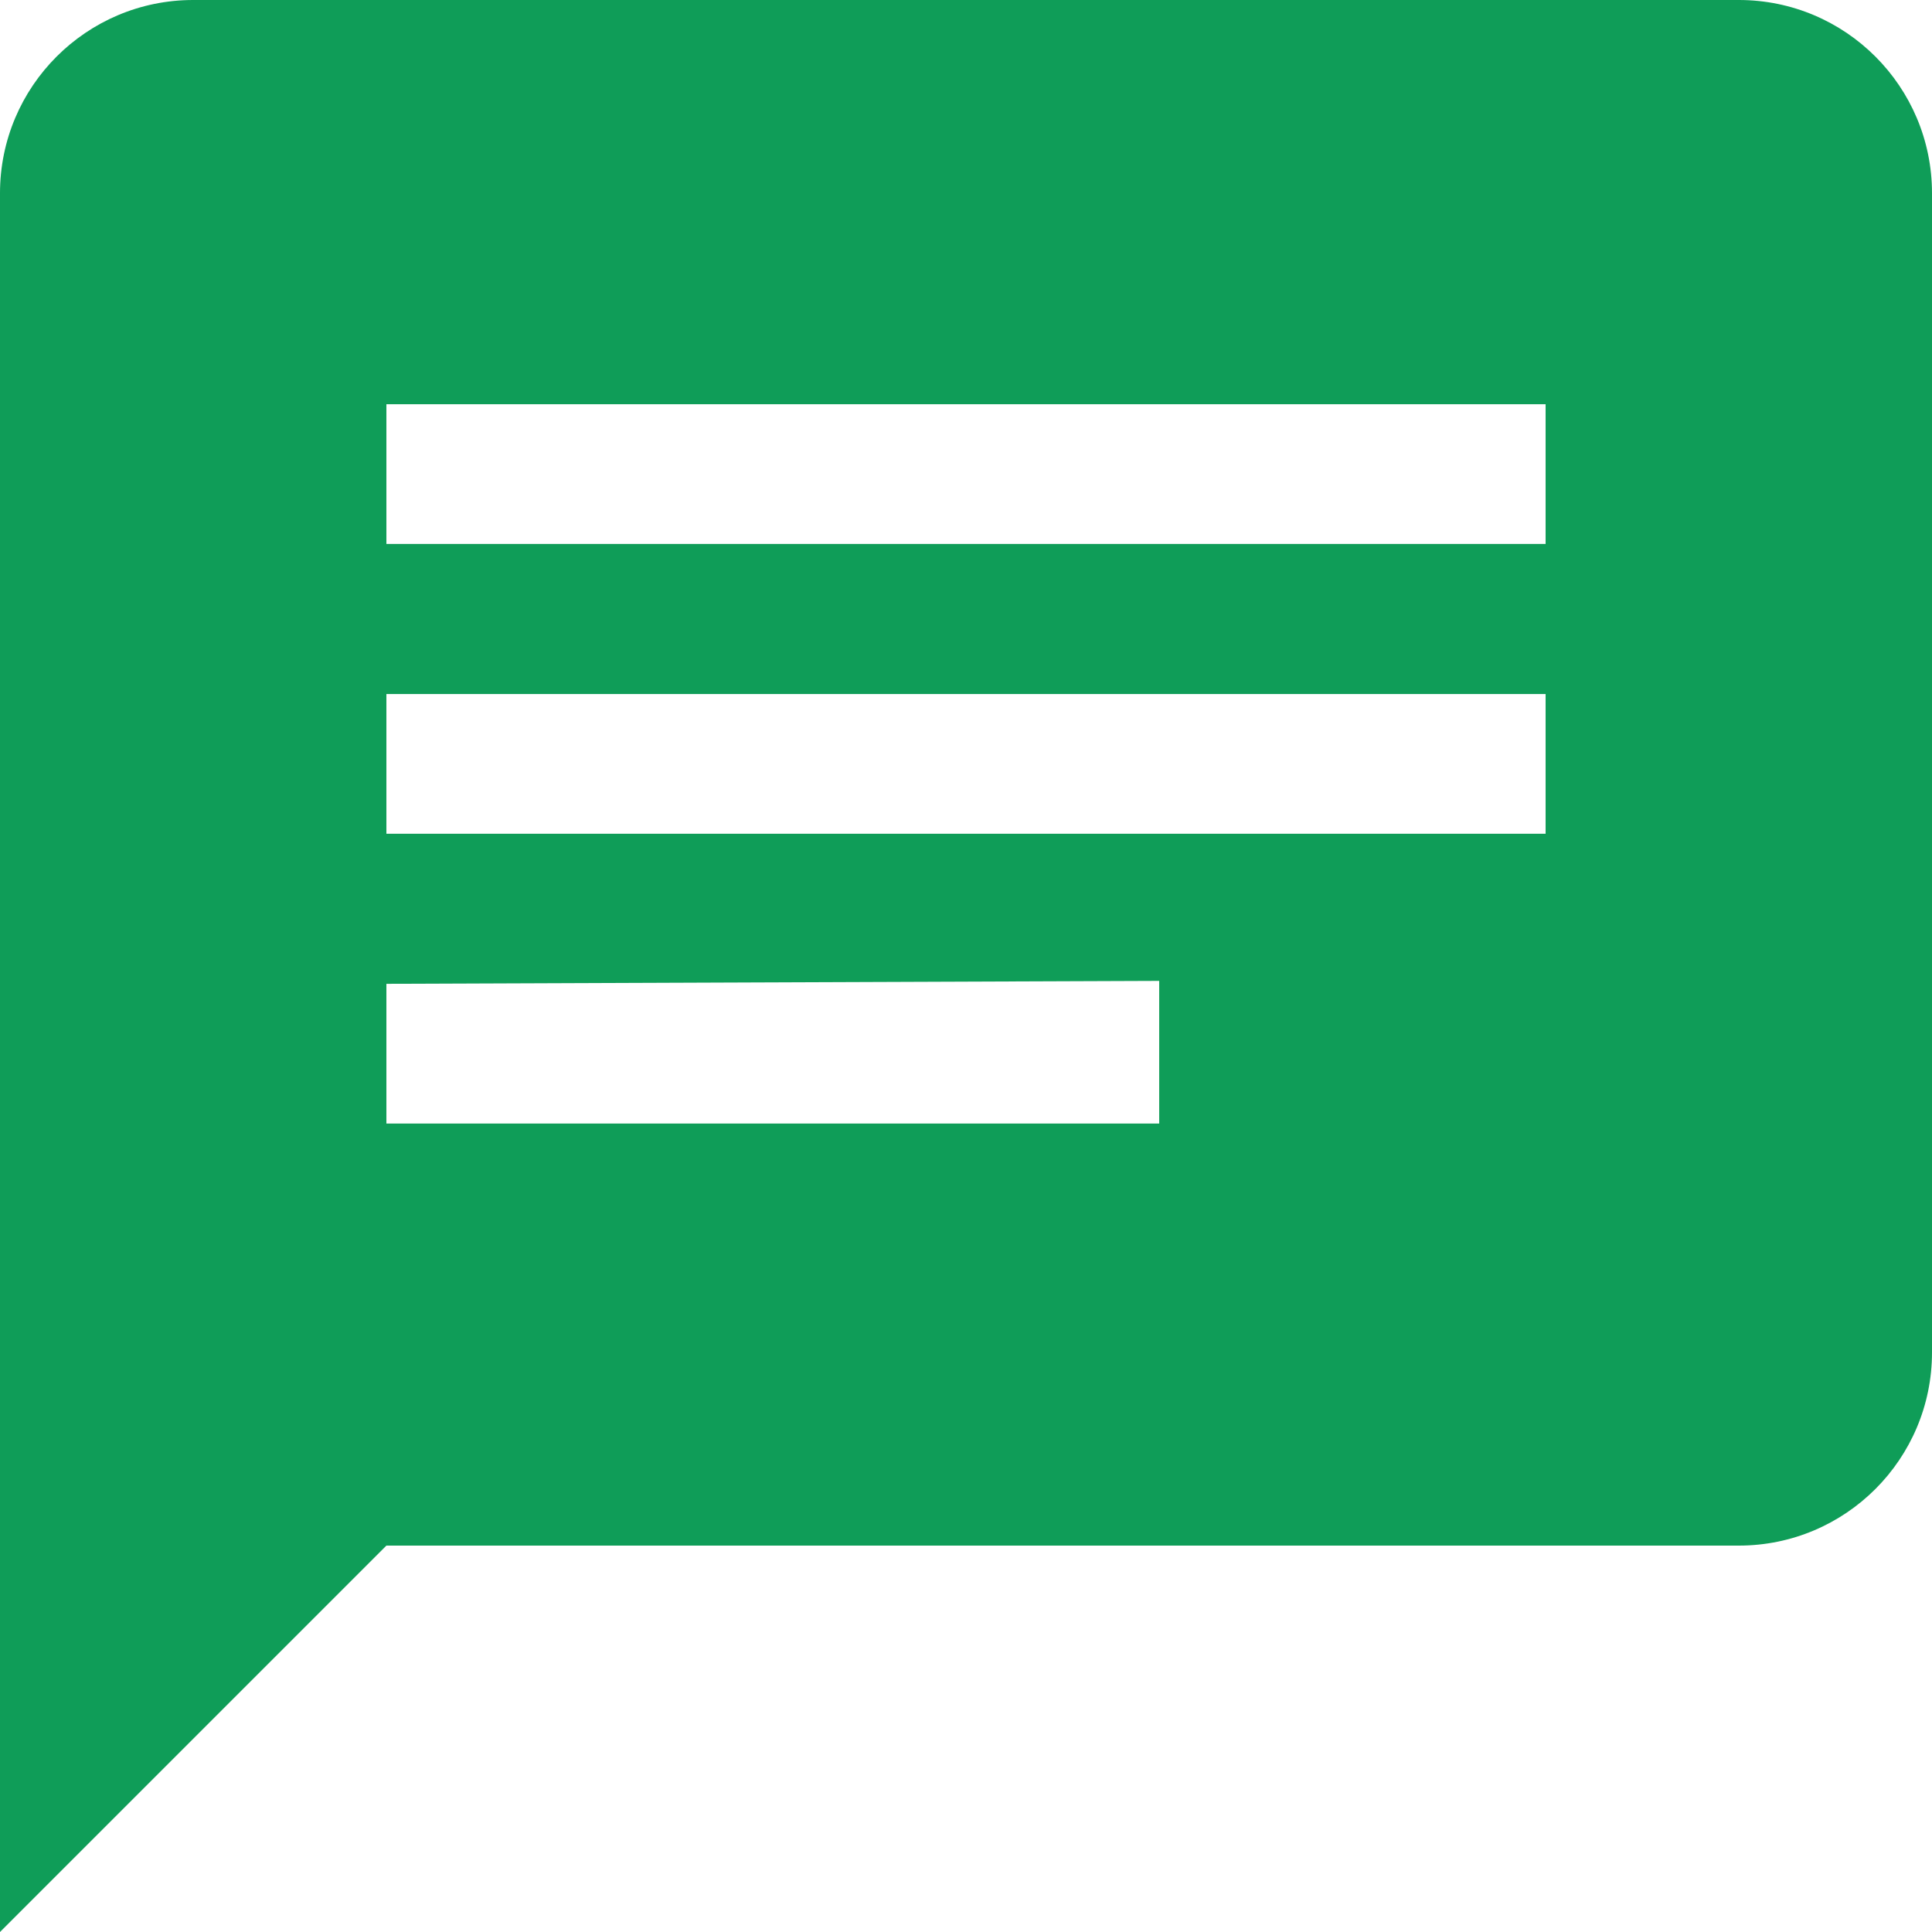 <?xml version="1.0" encoding="UTF-8" standalone="no"?>
<svg
  xmlns:dc="http://purl.org/dc/elements/1.1/"
  xmlns:cc="http://creativecommons.org/ns#"
  xmlns:rdf="http://www.w3.org/1999/02/22-rdf-syntax-ns#"
  xmlns:svg="http://www.w3.org/2000/svg"
  xmlns:sodipodi="http://sodipodi.sourceforge.net/DTD/sodipodi-0.dtd"
  xmlns:inkscape="http://www.inkscape.org/namespaces/inkscape"
  xmlns="http://www.w3.org/2000/svg"
  version="1.1"
  width="27"
  height="27"
  viewBox="0 0 27 27"
  id="svg4550"
  sodipodi:docname="chat.svg"
  inkscape:version="0.92.1 r15371">
  <defs
    id="defs4554"/>
  <sodipodi:namedview
    pagecolor="#ffffff"
    bordercolor="#666666"
    borderopacity="1"
    objecttolerance="10"
    gridtolerance="10"
    guidetolerance="10"
    inkscape:pageopacity="0"
    inkscape:pageshadow="2"
    inkscape:window-width="1920"
    inkscape:window-height="1019"
    id="namedview4552"
    showgrid="false"
    inkscape:zoom="24.100556"
    inkscape:cx="17.685326"
    inkscape:cy="13.92533"
    inkscape:window-x="0"
    inkscape:window-y="27"
    inkscape:window-maximized="1"
    inkscape:current-layer="svg4550"/>
  <path
    d="M 24.3,0 H 2.7 C 1.209,0 0,1.209 0,2.7 V 27 l 5.4,-5.4 h 18.9 c 1.491,0 2.7,-1.209 2.7,-2.7 V 2.7 C 27,1.209 25.791,0 24.3,0 M 5.4,9.699 H 21.6 V 11.652 H 5.4 m 10.8,4.05 H 5.4 v -1.953 l 10.8,-0.041 M 21.6,7.602 H 5.4 V 5.649 h 16.2"
    id="path4548"
    inkscape:connector-curvature="0"
    style="fill:#0f9d58;fill-opacity:1;stroke-width:1.35"
    sodipodi:nodetypes="cssccsssccccccccccccc"/>
</svg>
